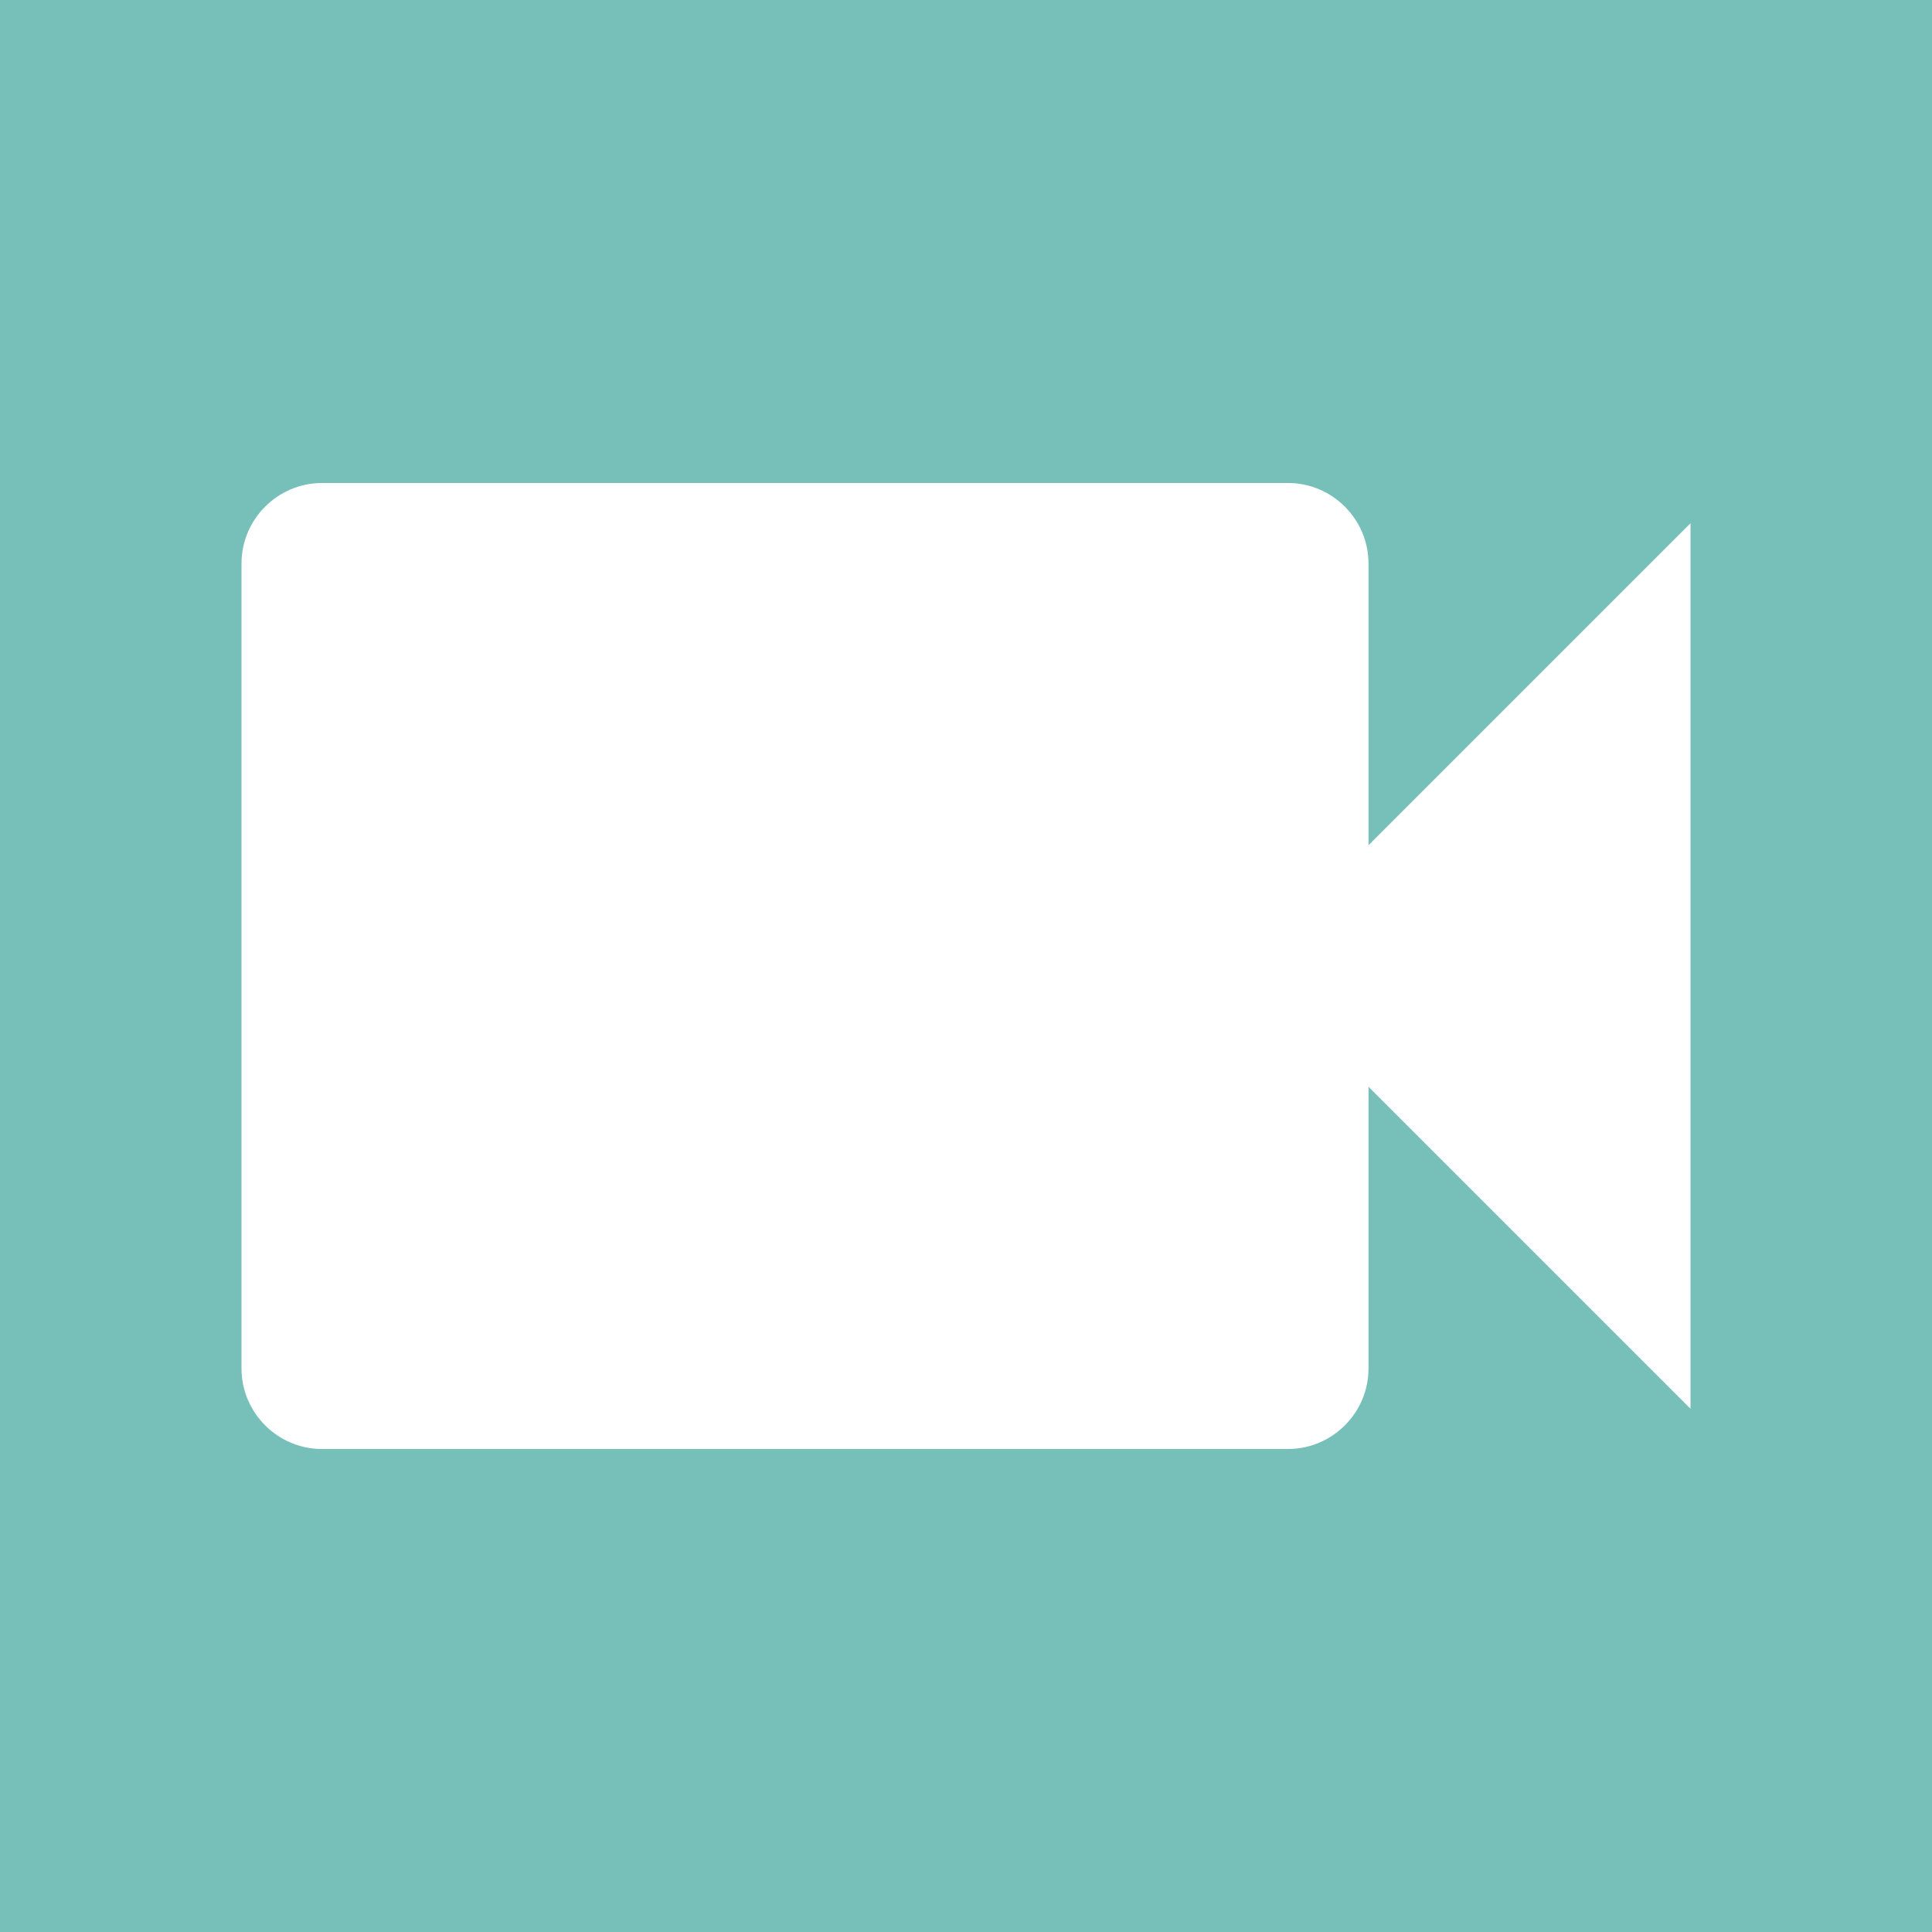 <?xml version="1.0" encoding="utf-8"?>
<!-- Generator: Adobe Illustrator 24.2.3, SVG Export Plug-In . SVG Version: 6.00 Build 0)  -->
<svg version="1.1" xmlns="http://www.w3.org/2000/svg" xmlns:xlink="http://www.w3.org/1999/xlink" x="0px" y="0px"
	 viewBox="0 0 48 48" style="enable-background:new 0 0 48 48;" xml:space="preserve">
<style type="text/css">
	.st0{fill:#77c0ba;}
	.st1{fill:none;}
	.st2{fill:#FFFFFF;}
</style>
<g id="Layer_2">
	<rect y="0" class="st0" width="48" height="48"/>
</g>
<g id="Layer_1">
	<path class="st1" d="M0,0h48v48H0V0z"/>
	<path class="st2" d="M34,21v-7c0-1.1-0.9-2-2-2H8c-1.1,0-2,0.9-2,2v20c0,1.1,0.9,2,2,2h24c1.1,0,2-0.9,2-2v-7l8,8V13L34,21z"/>
</g>
</svg>
